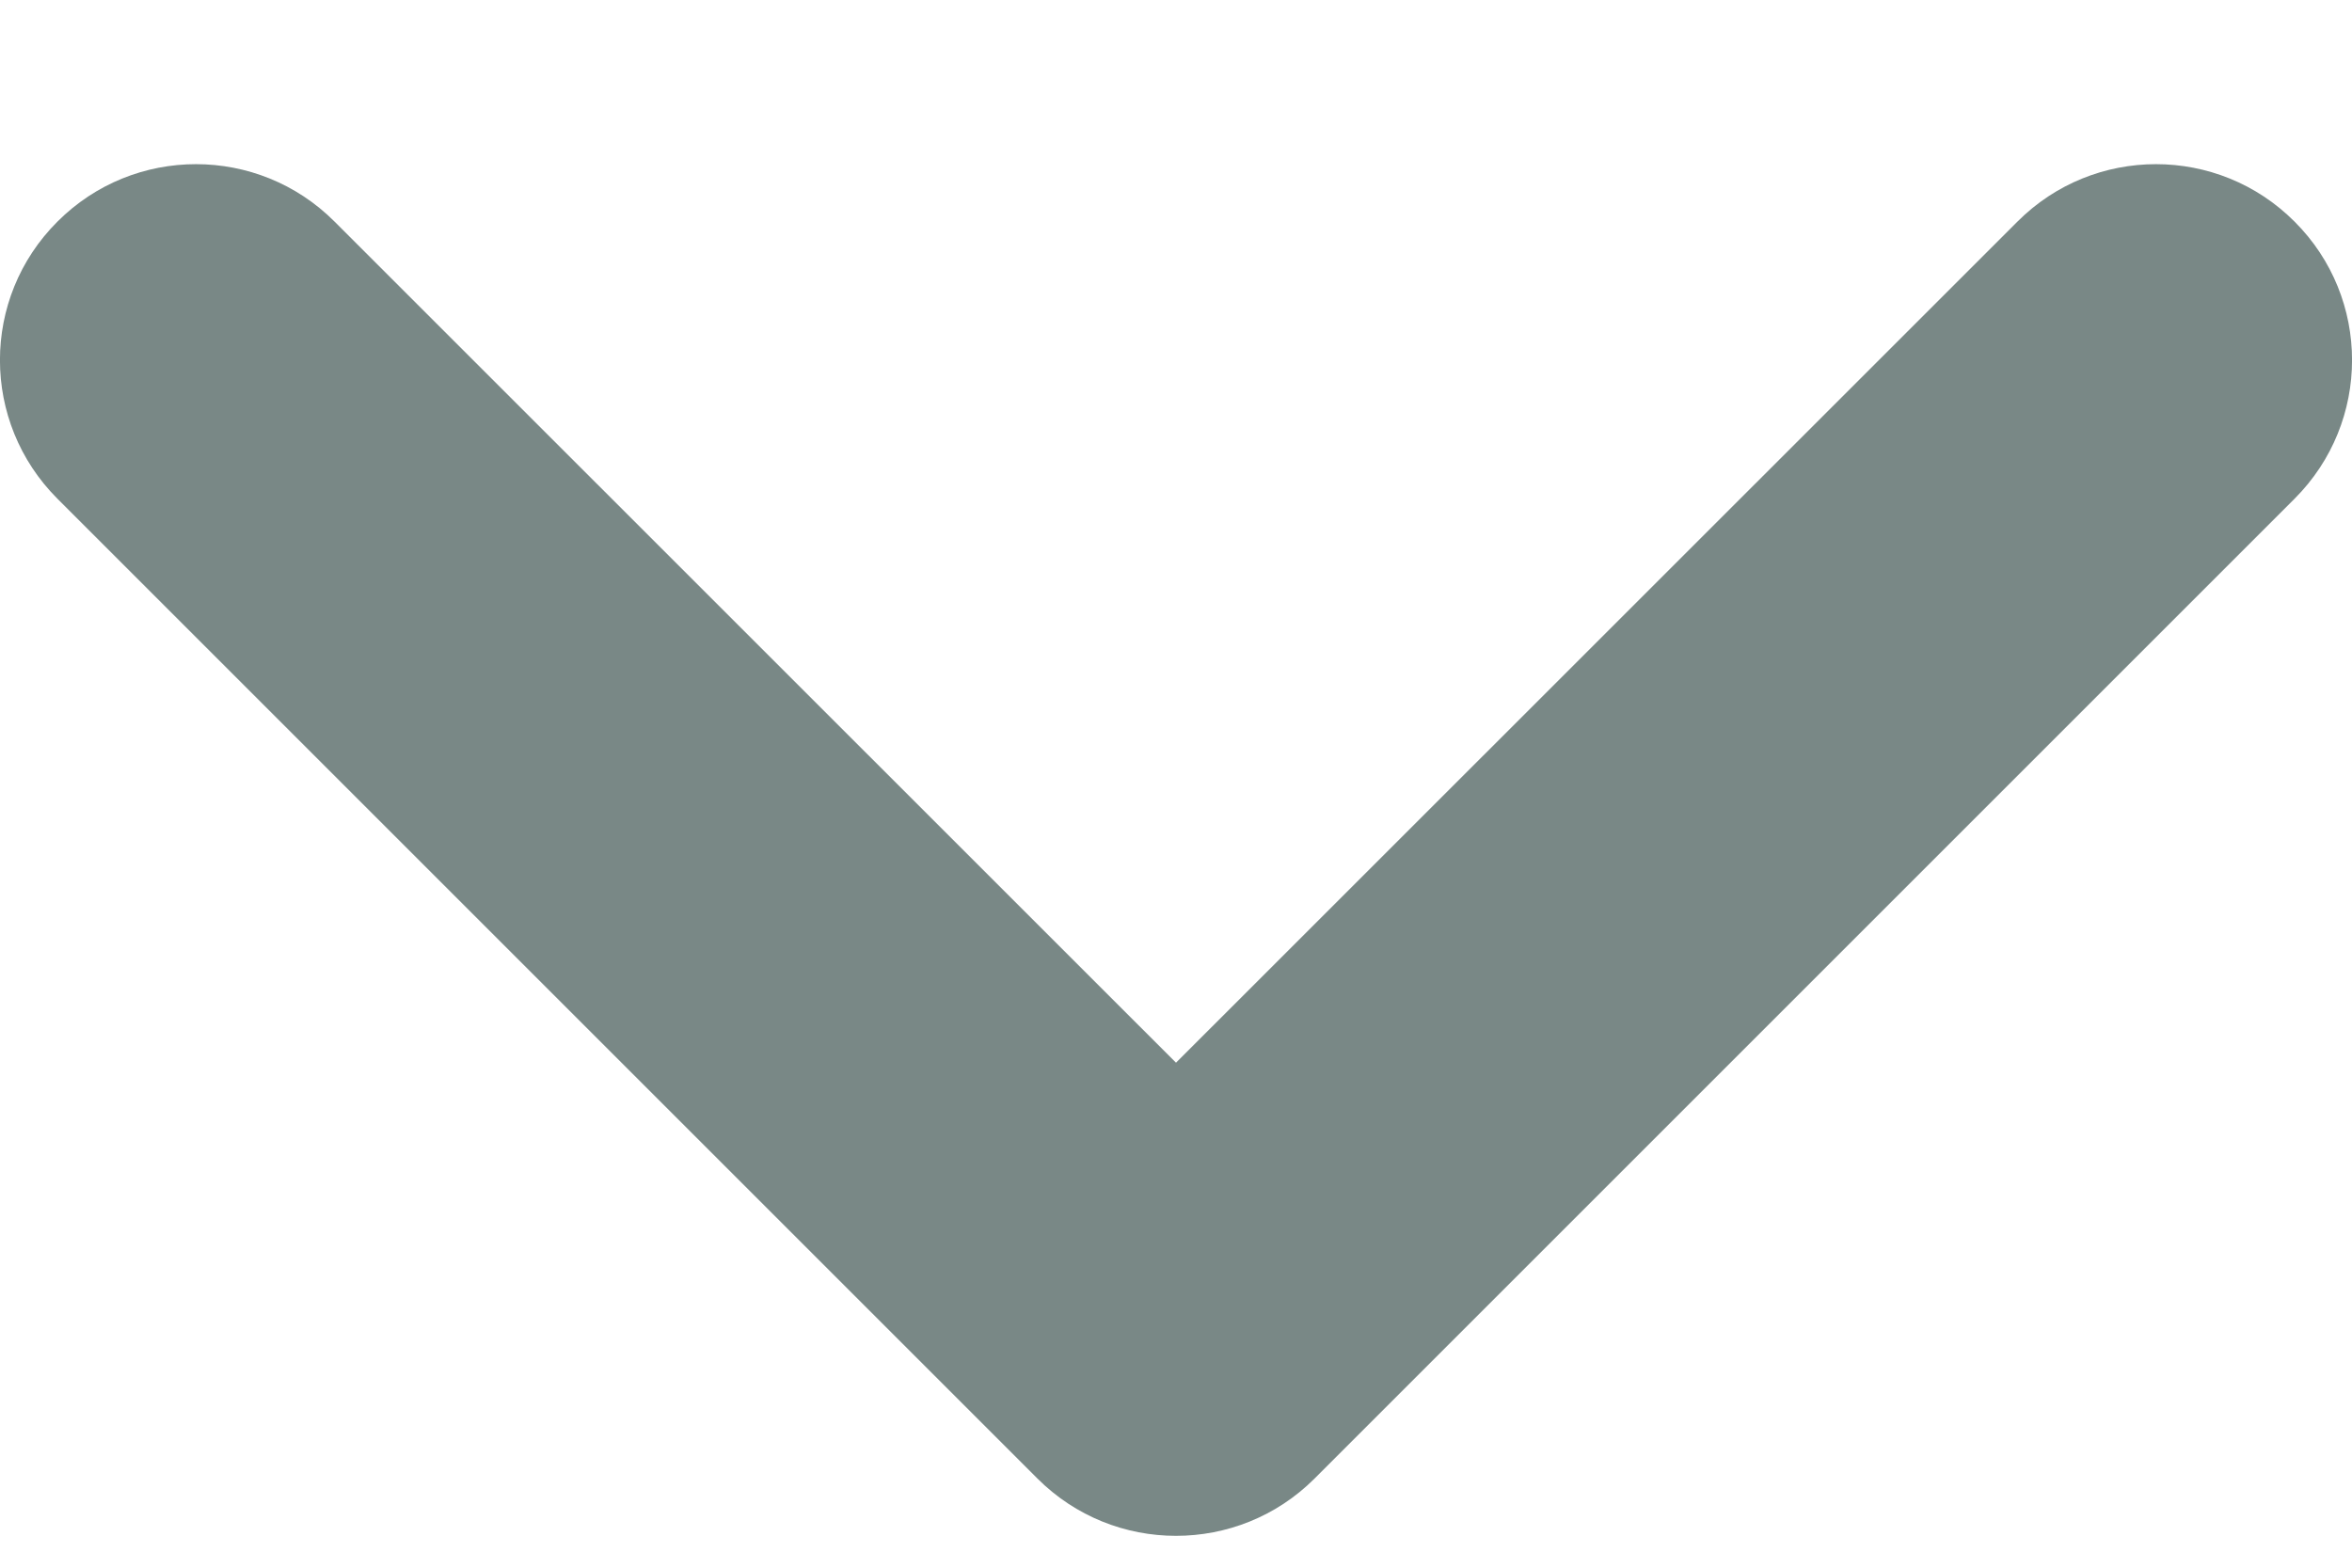 <svg width="12" height="8" viewBox="0 0 12 8" fill="none" xmlns="http://www.w3.org/2000/svg">
<path fill-rule="evenodd" clip-rule="evenodd" d="M6 5.423L10.293 1.131C10.683 0.74 11.317 0.74 11.707 1.131C12.098 1.521 12.098 2.154 11.707 2.545L6.707 7.545C6.317 7.935 5.683 7.935 5.293 7.545L0.293 2.545C-0.098 2.154 -0.098 1.521 0.293 1.131C0.683 0.74 1.317 0.74 1.707 1.131L6 5.423Z" fill="#798886"/>
</svg>
